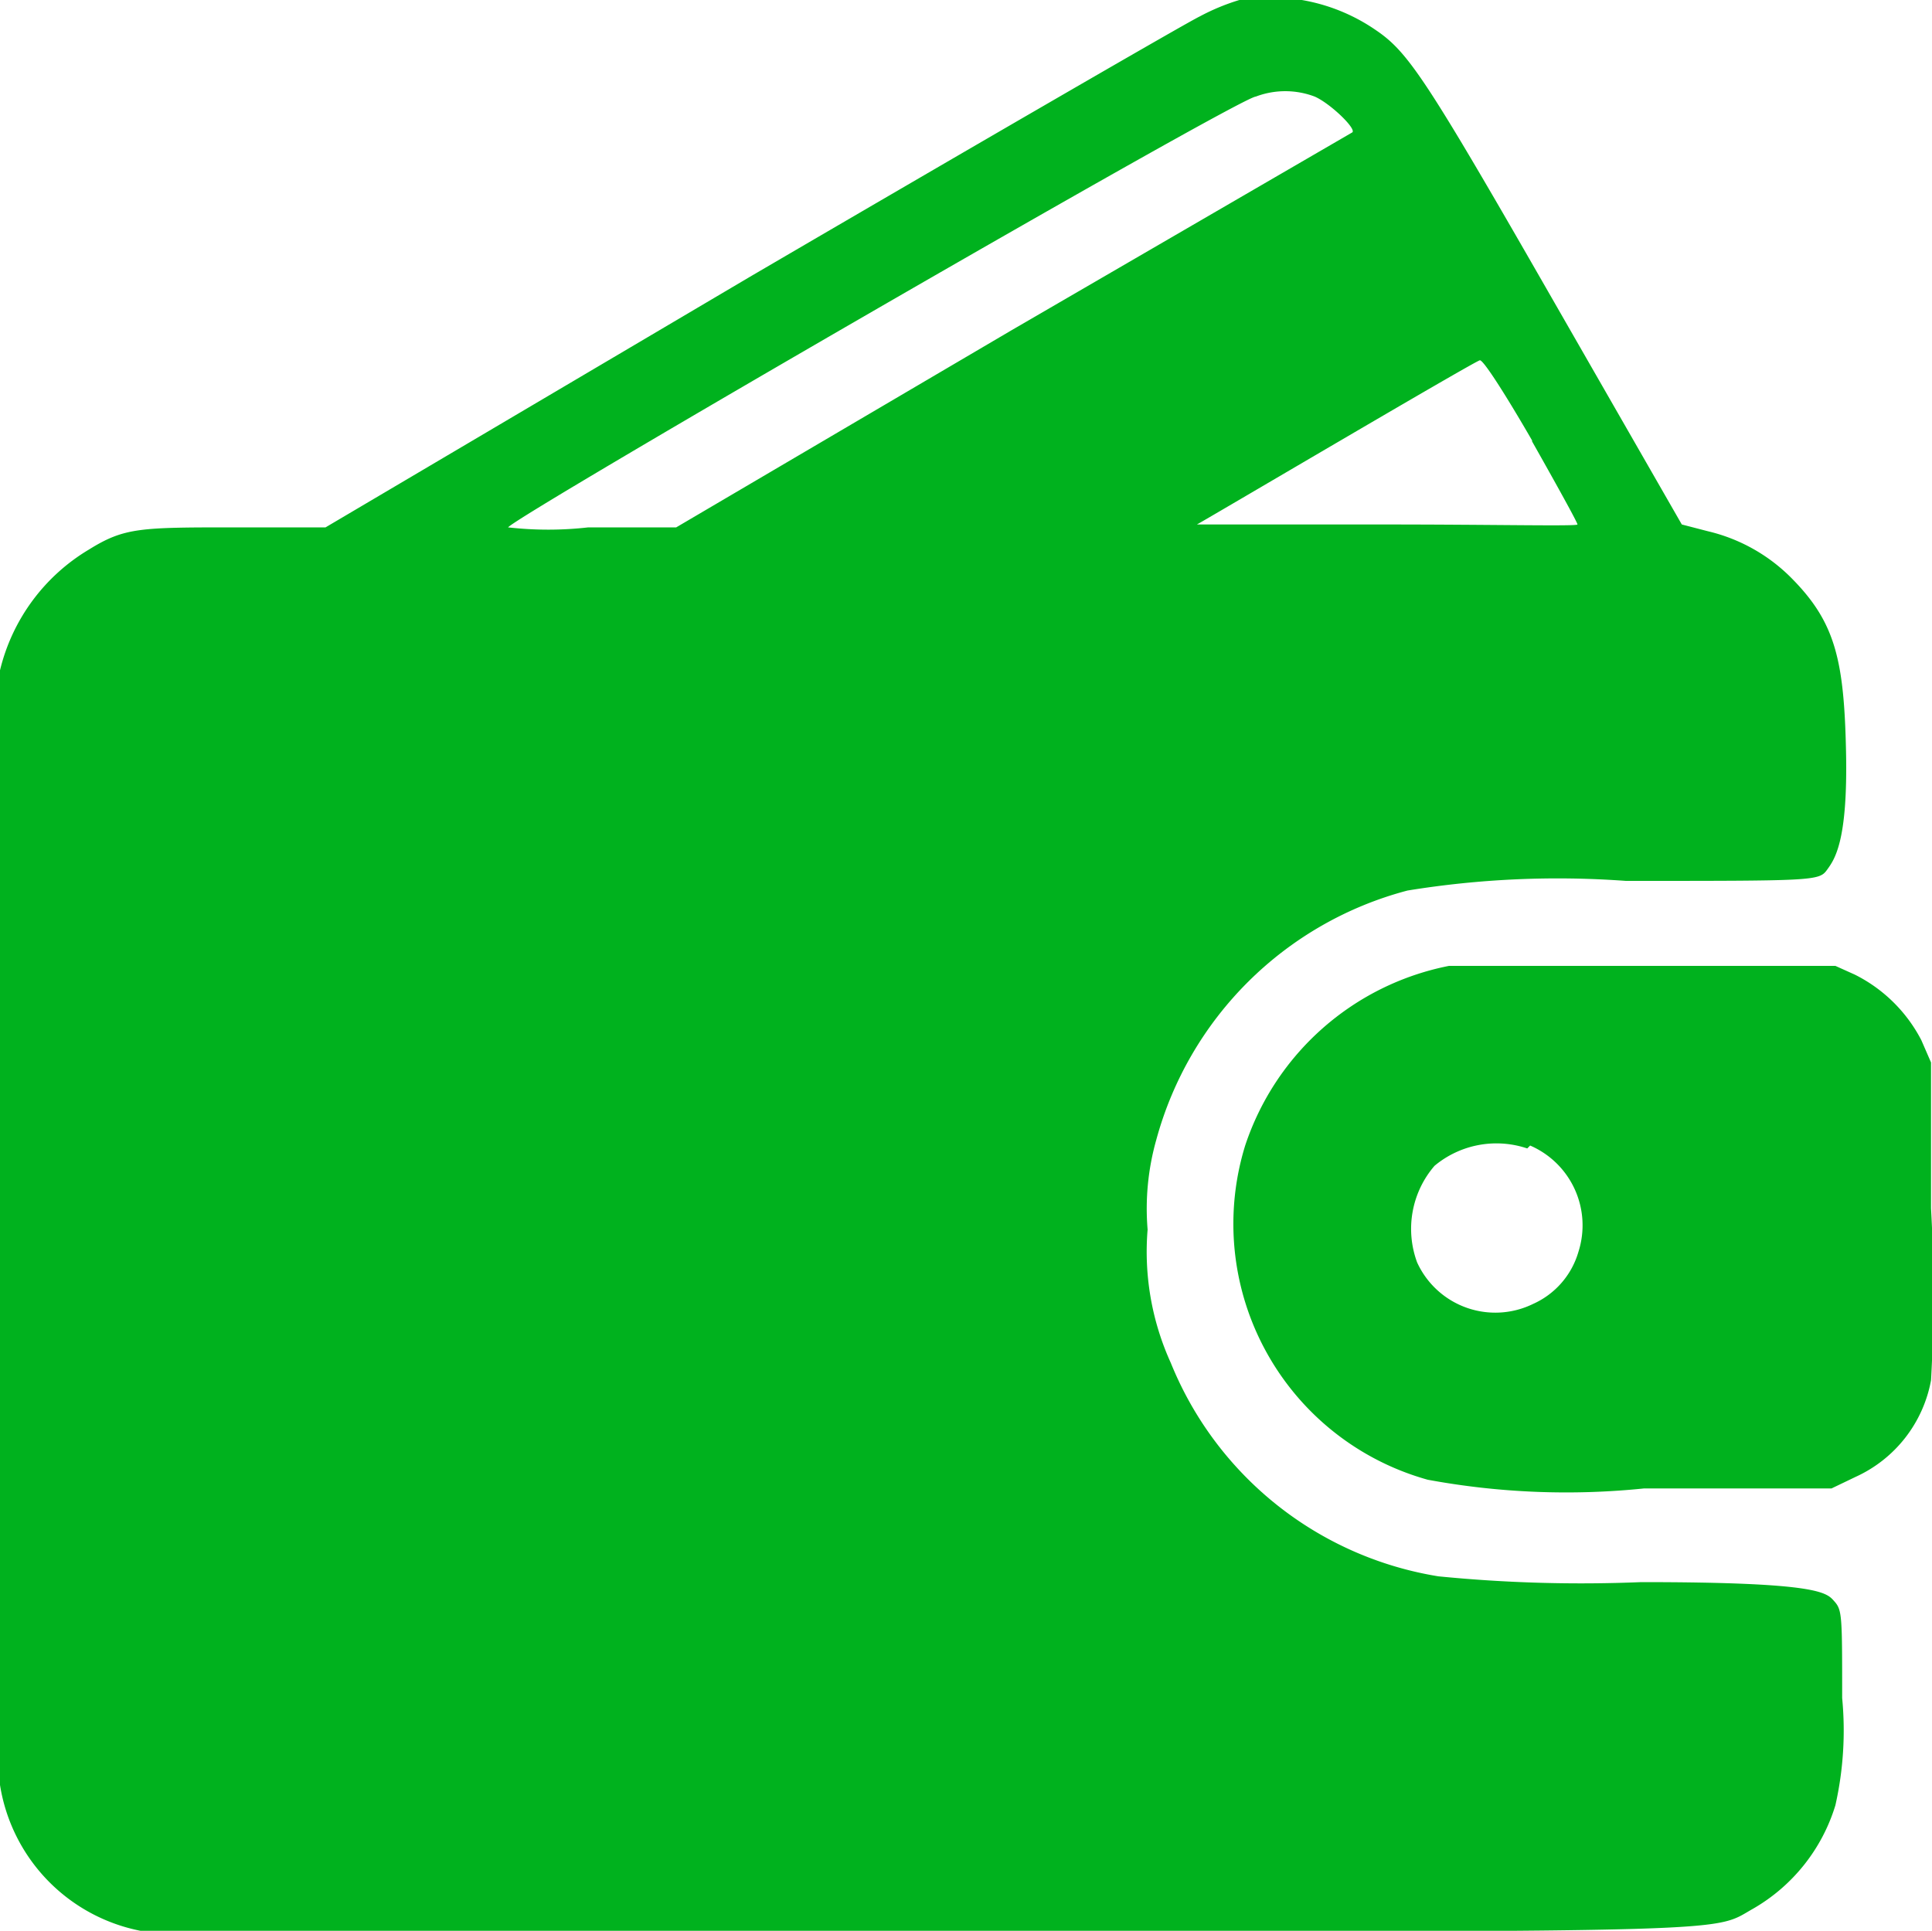 <svg id="Layer_1" data-name="Layer 1" xmlns="http://www.w3.org/2000/svg" viewBox="0 0 20 19.99"><defs><style>.cls-1{fill:#00b21e}</style></defs><path class="cls-1" d="M12.83 0a2.24 2.24 0 0 0-.41.17c-.11.05-2.2 1.26-4.63 2.68L3.37 5.46h-.92c-1 0-1.16 0-1.53.23A2 2 0 0 0 0 6.94v11.54A1.83 1.83 0 0 0 1.51 20h8.06c8.6 0 8.15 0 8.58-.24a1.86 1.86 0 0 0 .85-1.07 3.52 3.52 0 0 0 .07-1.11c0-.85 0-.91-.08-1s-.14-.2-2-.2a15 15 0 0 1-2.1-.06 3.61 3.61 0 0 1-2.77-2.21 2.78 2.78 0 0 1-.24-1.38 2.62 2.62 0 0 1 .09-.93 3.66 3.66 0 0 1 2.6-2.58 9.68 9.68 0 0 1 2.26-.1c1.92 0 2 0 2.08-.11s.22-.29.2-1.23S19 6.45 18.56 6a1.8 1.8 0 0 0-.88-.5l-.27-.07-1.32-2.3C14.76.81 14.58.54 14.24.31A1.92 1.92 0 0 0 12.83 0Zm.78 1c.16.07.43.33.39.37l-3.53 2.05L7 5.46h-.91a3.67 3.67 0 0 1-.83 0C5.34 5.34 12.84 1 13 1a.86.86 0 0 1 .61 0Zm2.25 3.57c.26.46.47.84.47.86s-.85 0-2 0h-1.94c.01 0 2.89-1.7 2.93-1.7s.28.38.54.83Z"/><path class="cls-1" d="M15 10a2.79 2.79 0 0 0-2.11 1.86 2.75 2.75 0 0 0 1.89 3.46 7.88 7.88 0 0 0 2.24.09h1.94l.25-.12a1.37 1.37 0 0 0 .78-1 16 16 0 0 0 0-1.78V11l-.1-.23a1.56 1.56 0 0 0-.69-.68L19 10h-4Zm.84 1.86a.9.9 0 0 1 .5 1.1.85.85 0 0 1-.47.54.89.89 0 0 1-1.2-.43 1 1 0 0 1 .18-1 1 1 0 0 1 .96-.18Z"/></svg>
